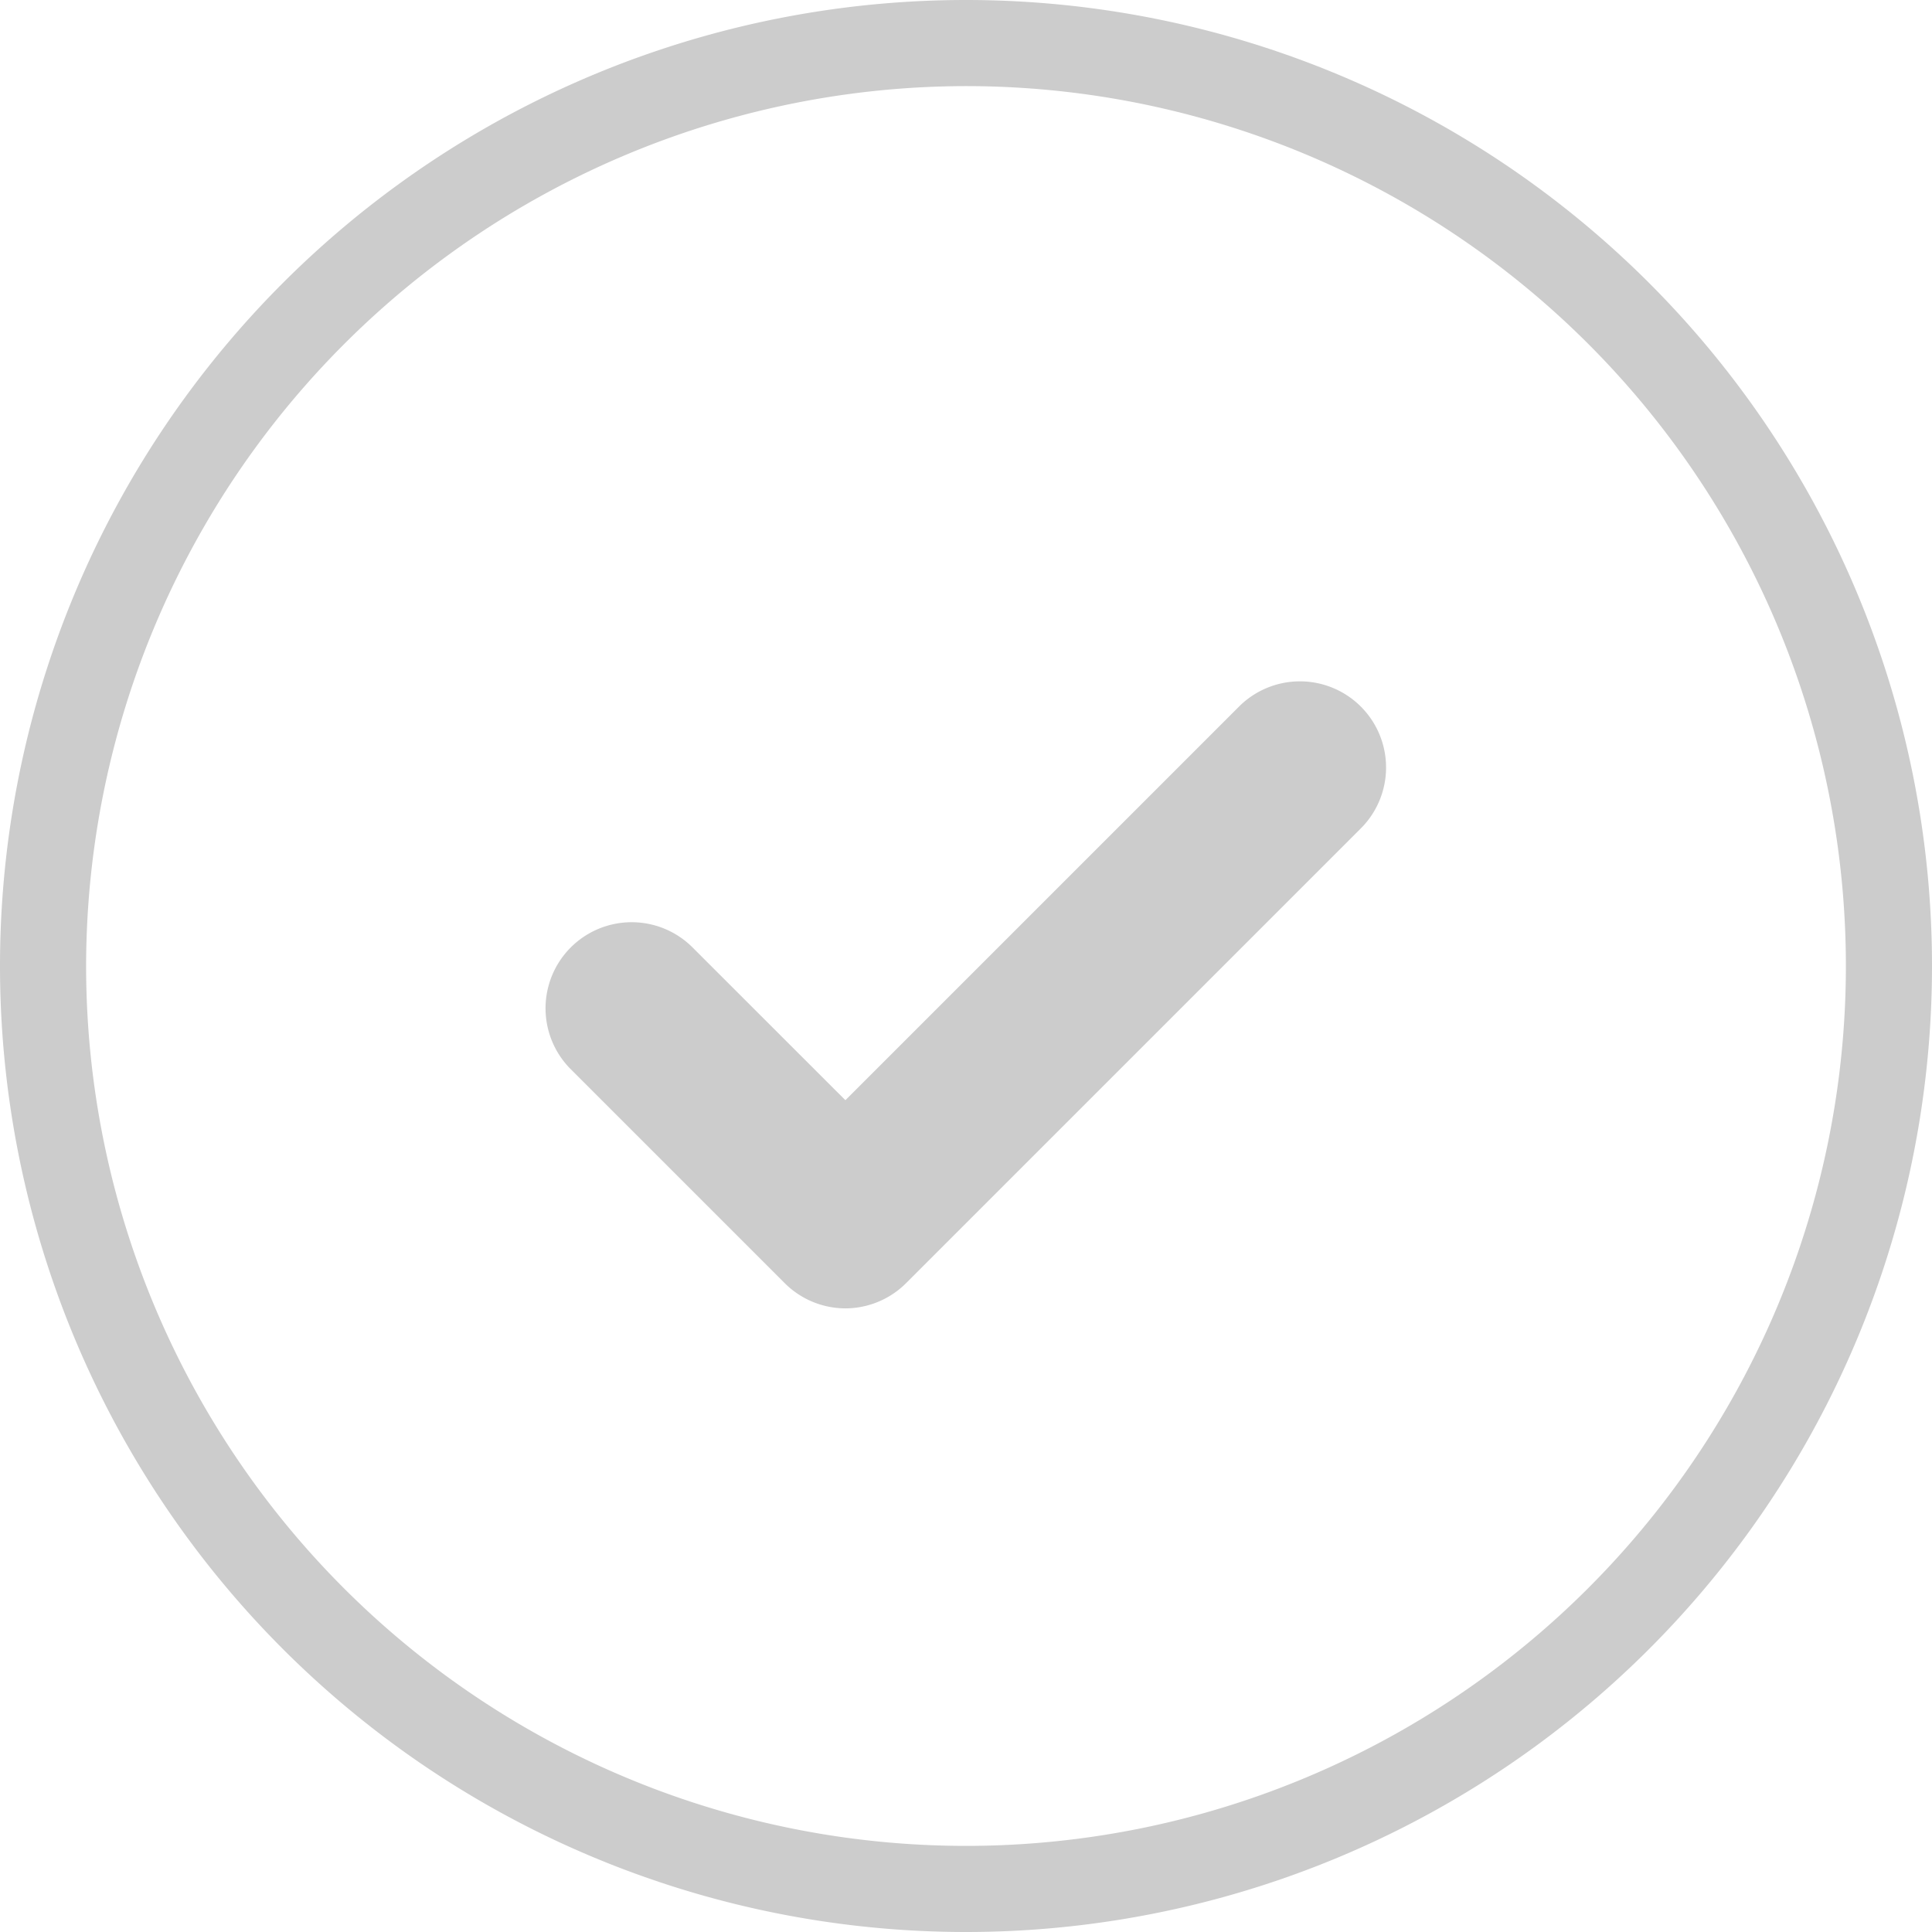 <svg id="checkbox:unckeckd" xmlns="http://www.w3.org/2000/svg" width="28" height="28" viewBox="0 0 28 28">
  <g id="그룹_4671" data-name="그룹 4671">
    <circle id="타원_78" data-name="타원 78" cx="13.376" cy="13.376" r="13.376" transform="translate(0.624 0.624)" fill="none"/>
    <path id="패스_2800" data-name="패스 2800" d="M758.813,1700.334a12.752,12.752,0,1,1-12.752,12.752,12.766,12.766,0,0,1,12.752-12.752m0-1.248h0a14,14,0,1,0,0,28h0a14,14,0,1,0,0-28Z" transform="translate(-744.813 -1699.086)" fill="#ccc"/>
  </g>
  <path id="패스_2802" data-name="패스 2802" d="M768.164,1731.9a1.249,1.249,0,0,1-.883-.366l-3.1-3.1a1.248,1.248,0,0,1,1.765-1.765l2.215,2.214,5.705-5.705a1.248,1.248,0,0,1,1.765,1.766l-6.588,6.588A1.249,1.249,0,0,1,768.164,1731.9Z" transform="translate(-755.909 -1712.938)" fill="#ccc"/>
</svg>
